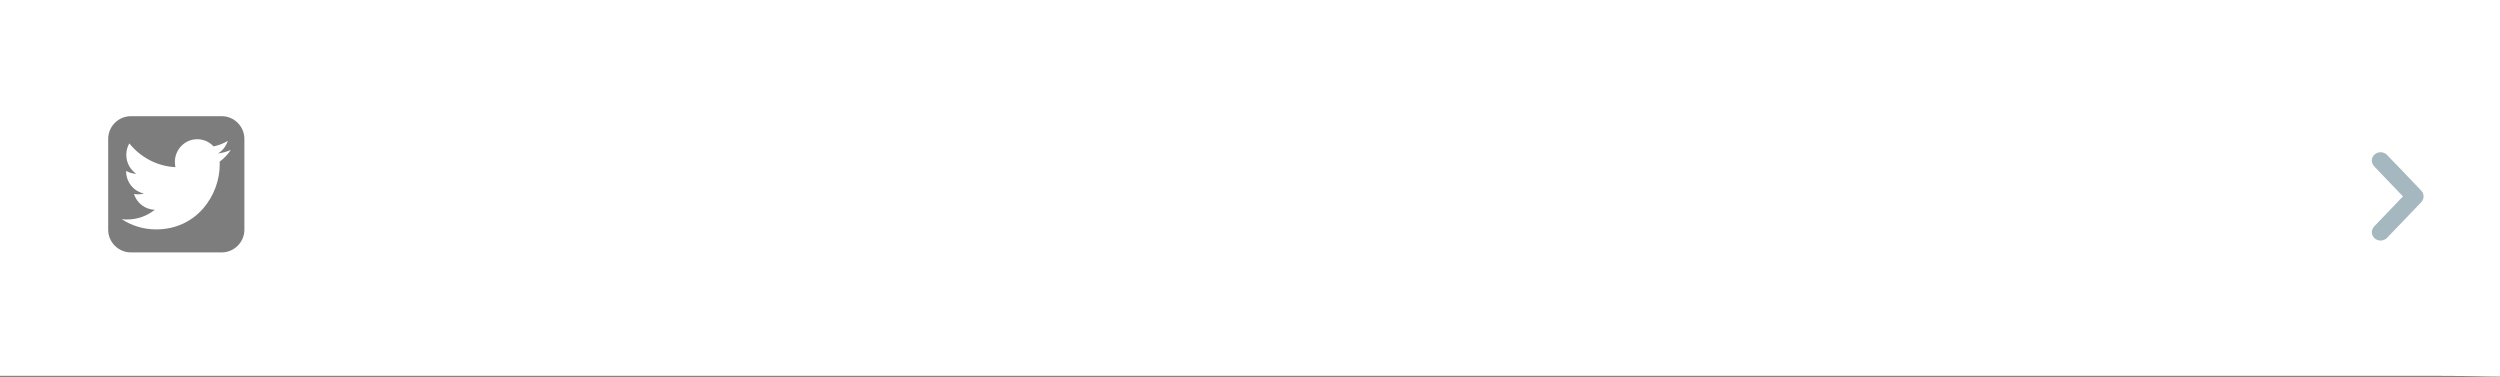 <?xml version="1.0" encoding="utf-8"?>
<!-- Generator: Adobe Illustrator 16.0.0, SVG Export Plug-In . SVG Version: 6.00 Build 0)  -->
<!DOCTYPE svg PUBLIC "-//W3C//DTD SVG 1.1//EN" "http://www.w3.org/Graphics/SVG/1.1/DTD/svg11.dtd">
<svg version="1.1" id="Layer_1" xmlns="http://www.w3.org/2000/svg" xmlns:xlink="http://www.w3.org/1999/xlink" x="0px" y="0px"
	 width="624px" height="94px" viewBox="0 0 624 94" enable-background="new 0 0 624 94" xml:space="preserve">
<rect x="0" y="0" width="624" height="94" fill="#333333" stroke="none"/>
<path fill="#FFFFFF" enable-background="new    " d="M624,94c-4,0-6.597-0.176-14.732-0.176H14.733c-8.137,0-10.733,0-14.733,0V0
	c6.597,0,6.597,0,14.733,0h594.533C617.403,0,620.5,0,624,0V94z"/>
<path fill="#A5B7BF" d="M595.732,38.601c0.795,0.775,8.554,8.922,8.554,8.922c0.425,0.414,0.637,0.955,0.637,1.498
	c0,0.541-0.212,1.082-0.637,1.496c0,0-7.759,8.147-8.554,8.922s-2.221,0.83-3.07,0c-0.85-0.826-0.915-1.979,0-2.992l7.12-7.426
	l-7.118-7.426c-0.914-1.014-0.849-2.168,0-2.995C593.512,37.774,594.94,37.826,595.732,38.601z"/>
<path fill="#7D7D7D" d="M55.334,29.001H32.668c-3.117,0-5.667,2.55-5.667,5.667v22.665c0,3.119,2.55,5.667,5.667,5.667h22.666
	C58.451,63,61,60.452,61,57.333V34.668C61,31.551,58.451,29.001,55.334,29.001z M54.826,40.351c0.011,0.244,0.016,0.489,0.016,0.735
	c0,7.511-5.617,16.172-15.893,16.172c-3.154,0-6.091-0.94-8.563-2.554c0.438,0.053,0.882,0.078,1.332,0.078
	c2.617,0,5.026-0.908,6.937-2.432c-2.444-0.047-4.507-1.689-5.218-3.947c0.341,0.066,0.691,0.102,1.051,0.102
	c0.509,0,1.003-0.07,1.472-0.199c-2.555-0.521-4.481-2.819-4.481-5.573c0-0.024,0-0.048,0.001-0.071
	c0.753,0.426,1.614,0.681,2.53,0.711c-1.499-1.019-2.485-2.759-2.485-4.731c0-1.042,0.275-2.018,0.756-2.857
	c2.755,3.439,6.871,5.702,11.513,5.939c-0.095-0.416-0.145-0.85-0.145-1.295c0-3.139,2.501-5.684,5.585-5.684
	c1.607,0,3.06,0.69,4.078,1.795c1.271-0.255,2.467-0.728,3.547-1.379c-0.418,1.327-1.303,2.441-2.457,3.145
	c1.131-0.137,2.207-0.443,3.209-0.895c-0.75,1.14-1.696,2.141-2.787,2.942L54.826,40.351z"/>
</svg>
